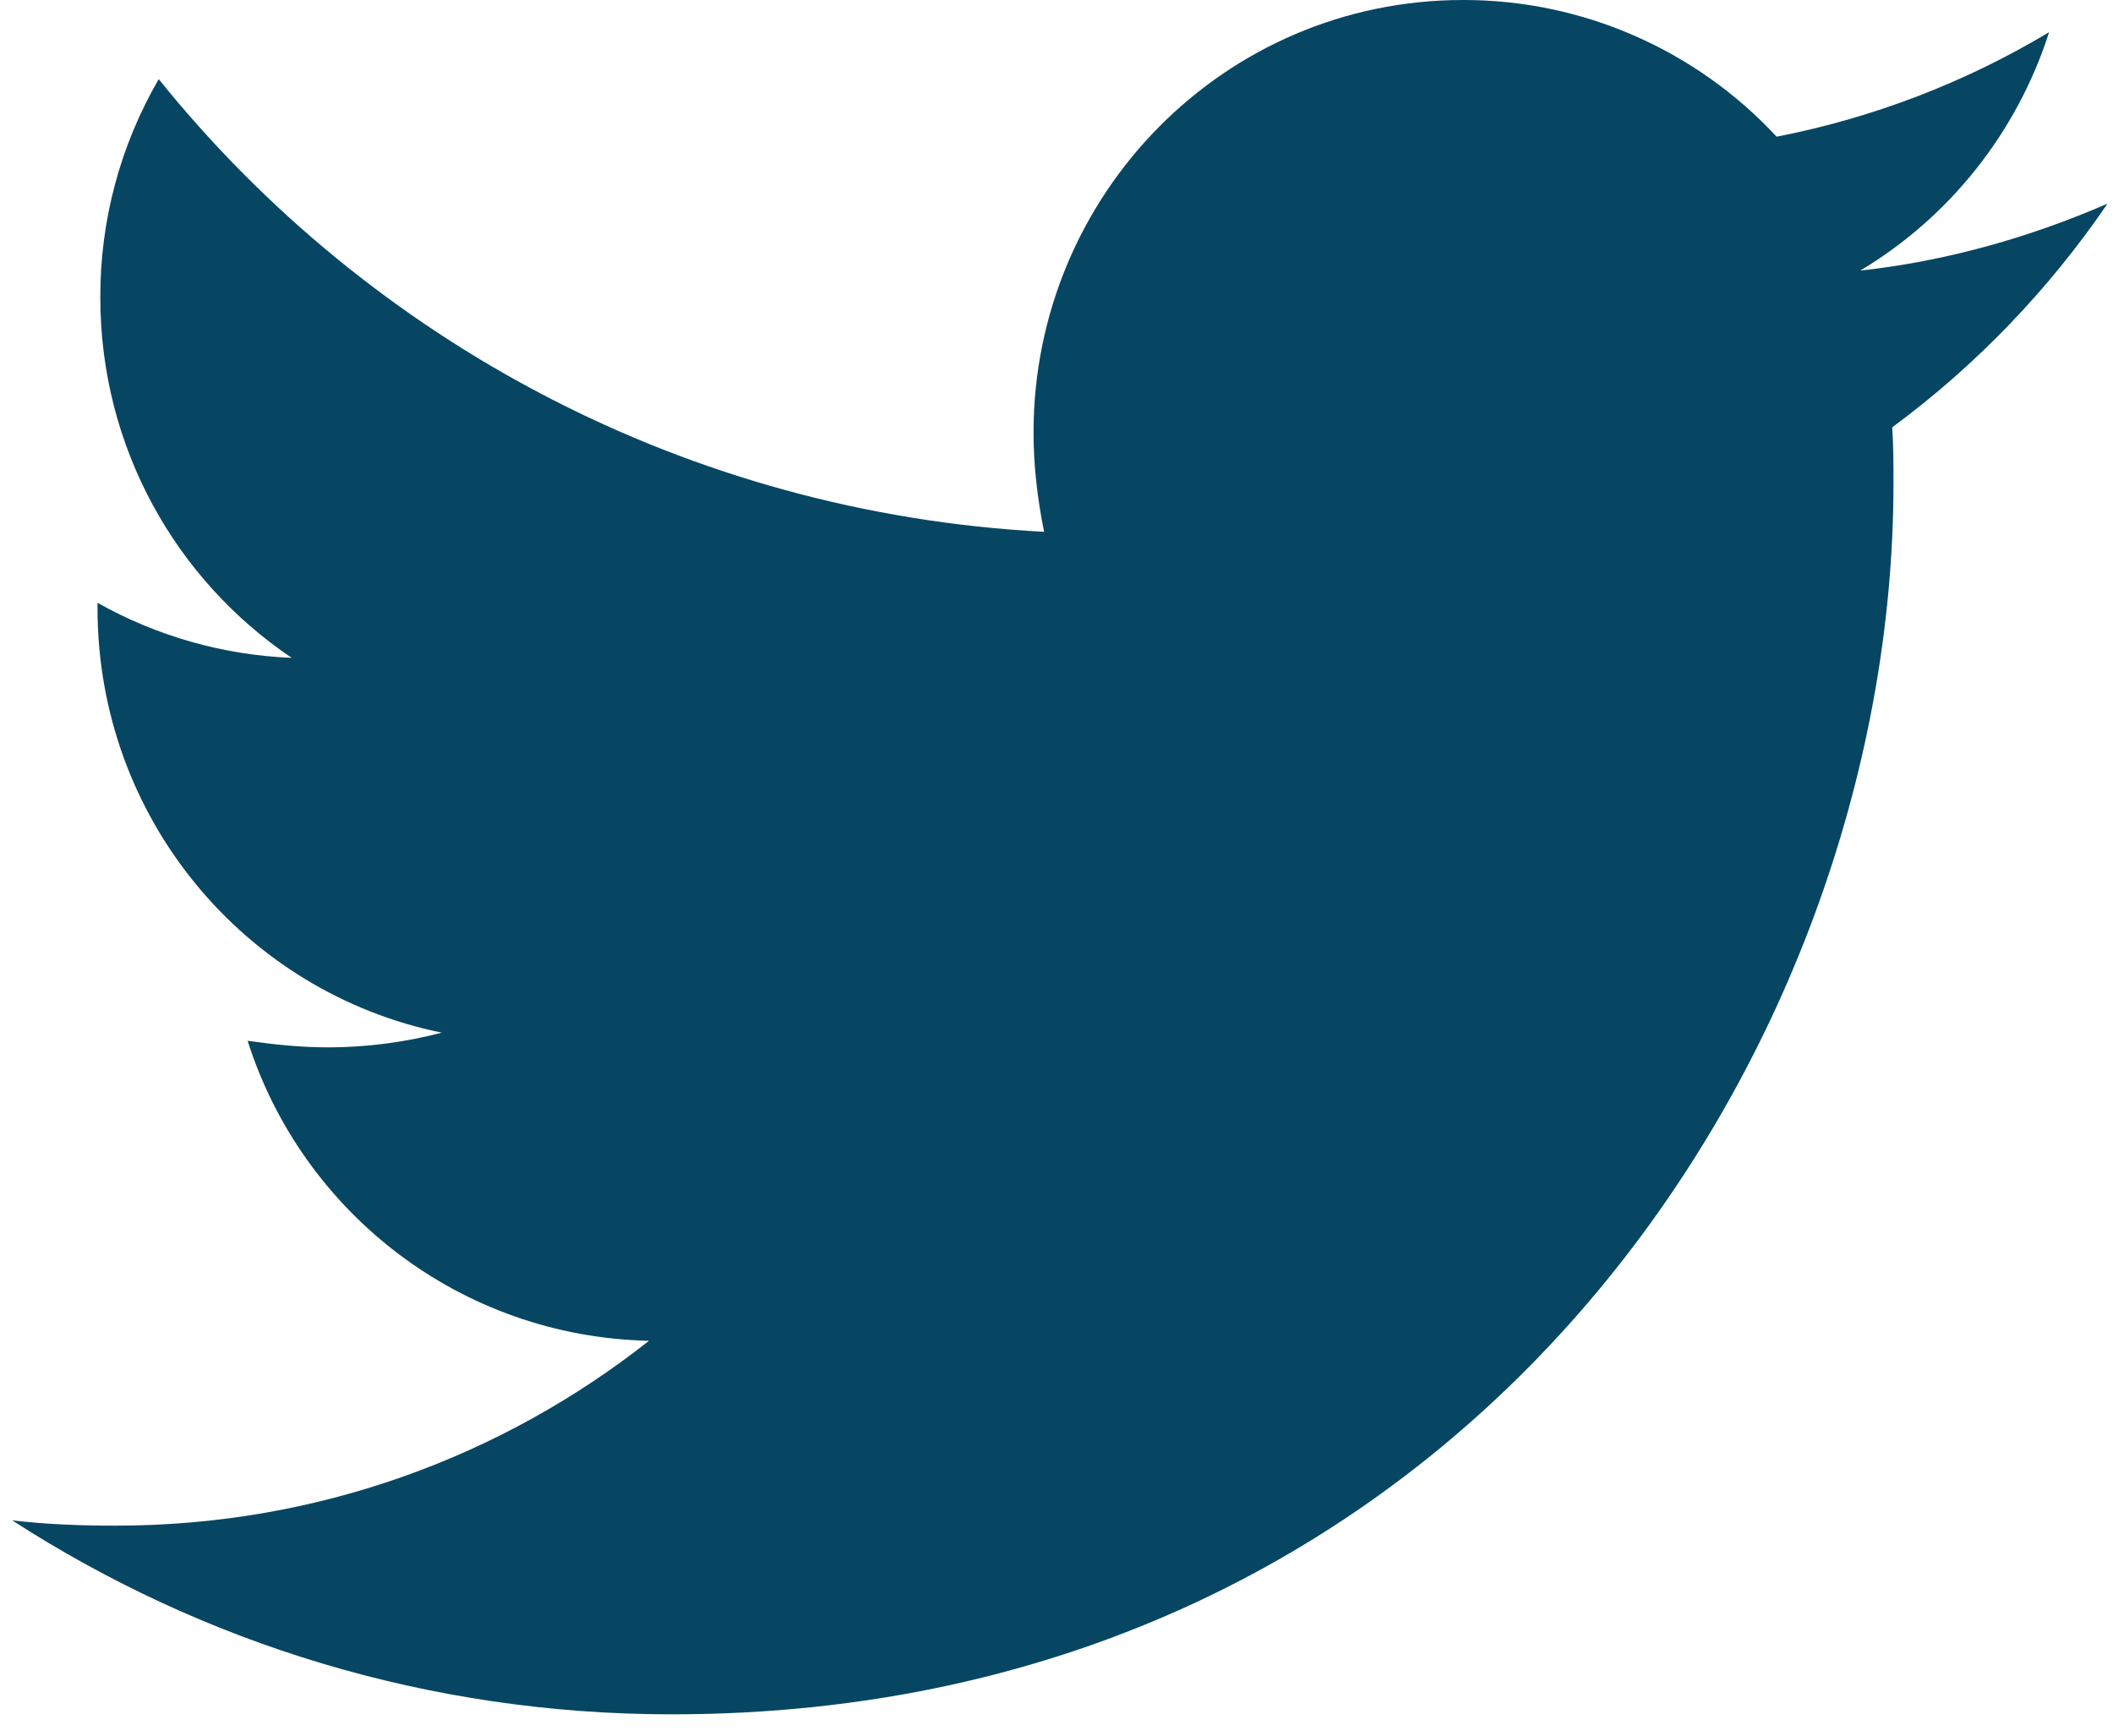 <svg width="84" height="69" viewBox="0 0 84 69" fill="none" xmlns="http://www.w3.org/2000/svg">
<path d="M83.782 8.096C80.719 9.427 77.385 10.384 73.952 10.757C77.517 8.624 80.186 5.255 81.46 1.28C78.115 3.285 74.45 4.69 70.628 5.434C69.031 3.714 67.099 2.344 64.953 1.41C62.807 0.475 60.493 -0.005 58.155 4.18437e-05C48.695 4.18437e-05 41.087 7.723 41.087 17.2C41.087 18.53 41.247 19.861 41.507 21.142C27.342 20.396 14.709 13.58 6.31 3.146C4.78 5.778 3.978 8.776 3.988 11.826C3.988 17.794 7.001 23.057 11.596 26.152C8.888 26.045 6.243 25.295 3.877 23.965V24.176C3.877 32.534 9.744 39.46 17.562 41.053C16.094 41.437 14.584 41.634 13.067 41.638C11.956 41.638 10.905 41.527 9.844 41.376C12.006 48.191 18.303 53.141 25.801 53.303C19.934 57.93 12.587 60.652 4.608 60.652C3.177 60.652 1.855 60.602 0.484 60.441C8.052 65.33 17.031 68.153 26.702 68.153C58.095 68.153 75.273 41.961 75.273 19.226C75.273 18.48 75.273 17.734 75.223 16.988C78.547 14.538 81.46 11.503 83.782 8.096Z" fill="#064663"/>
</svg>
